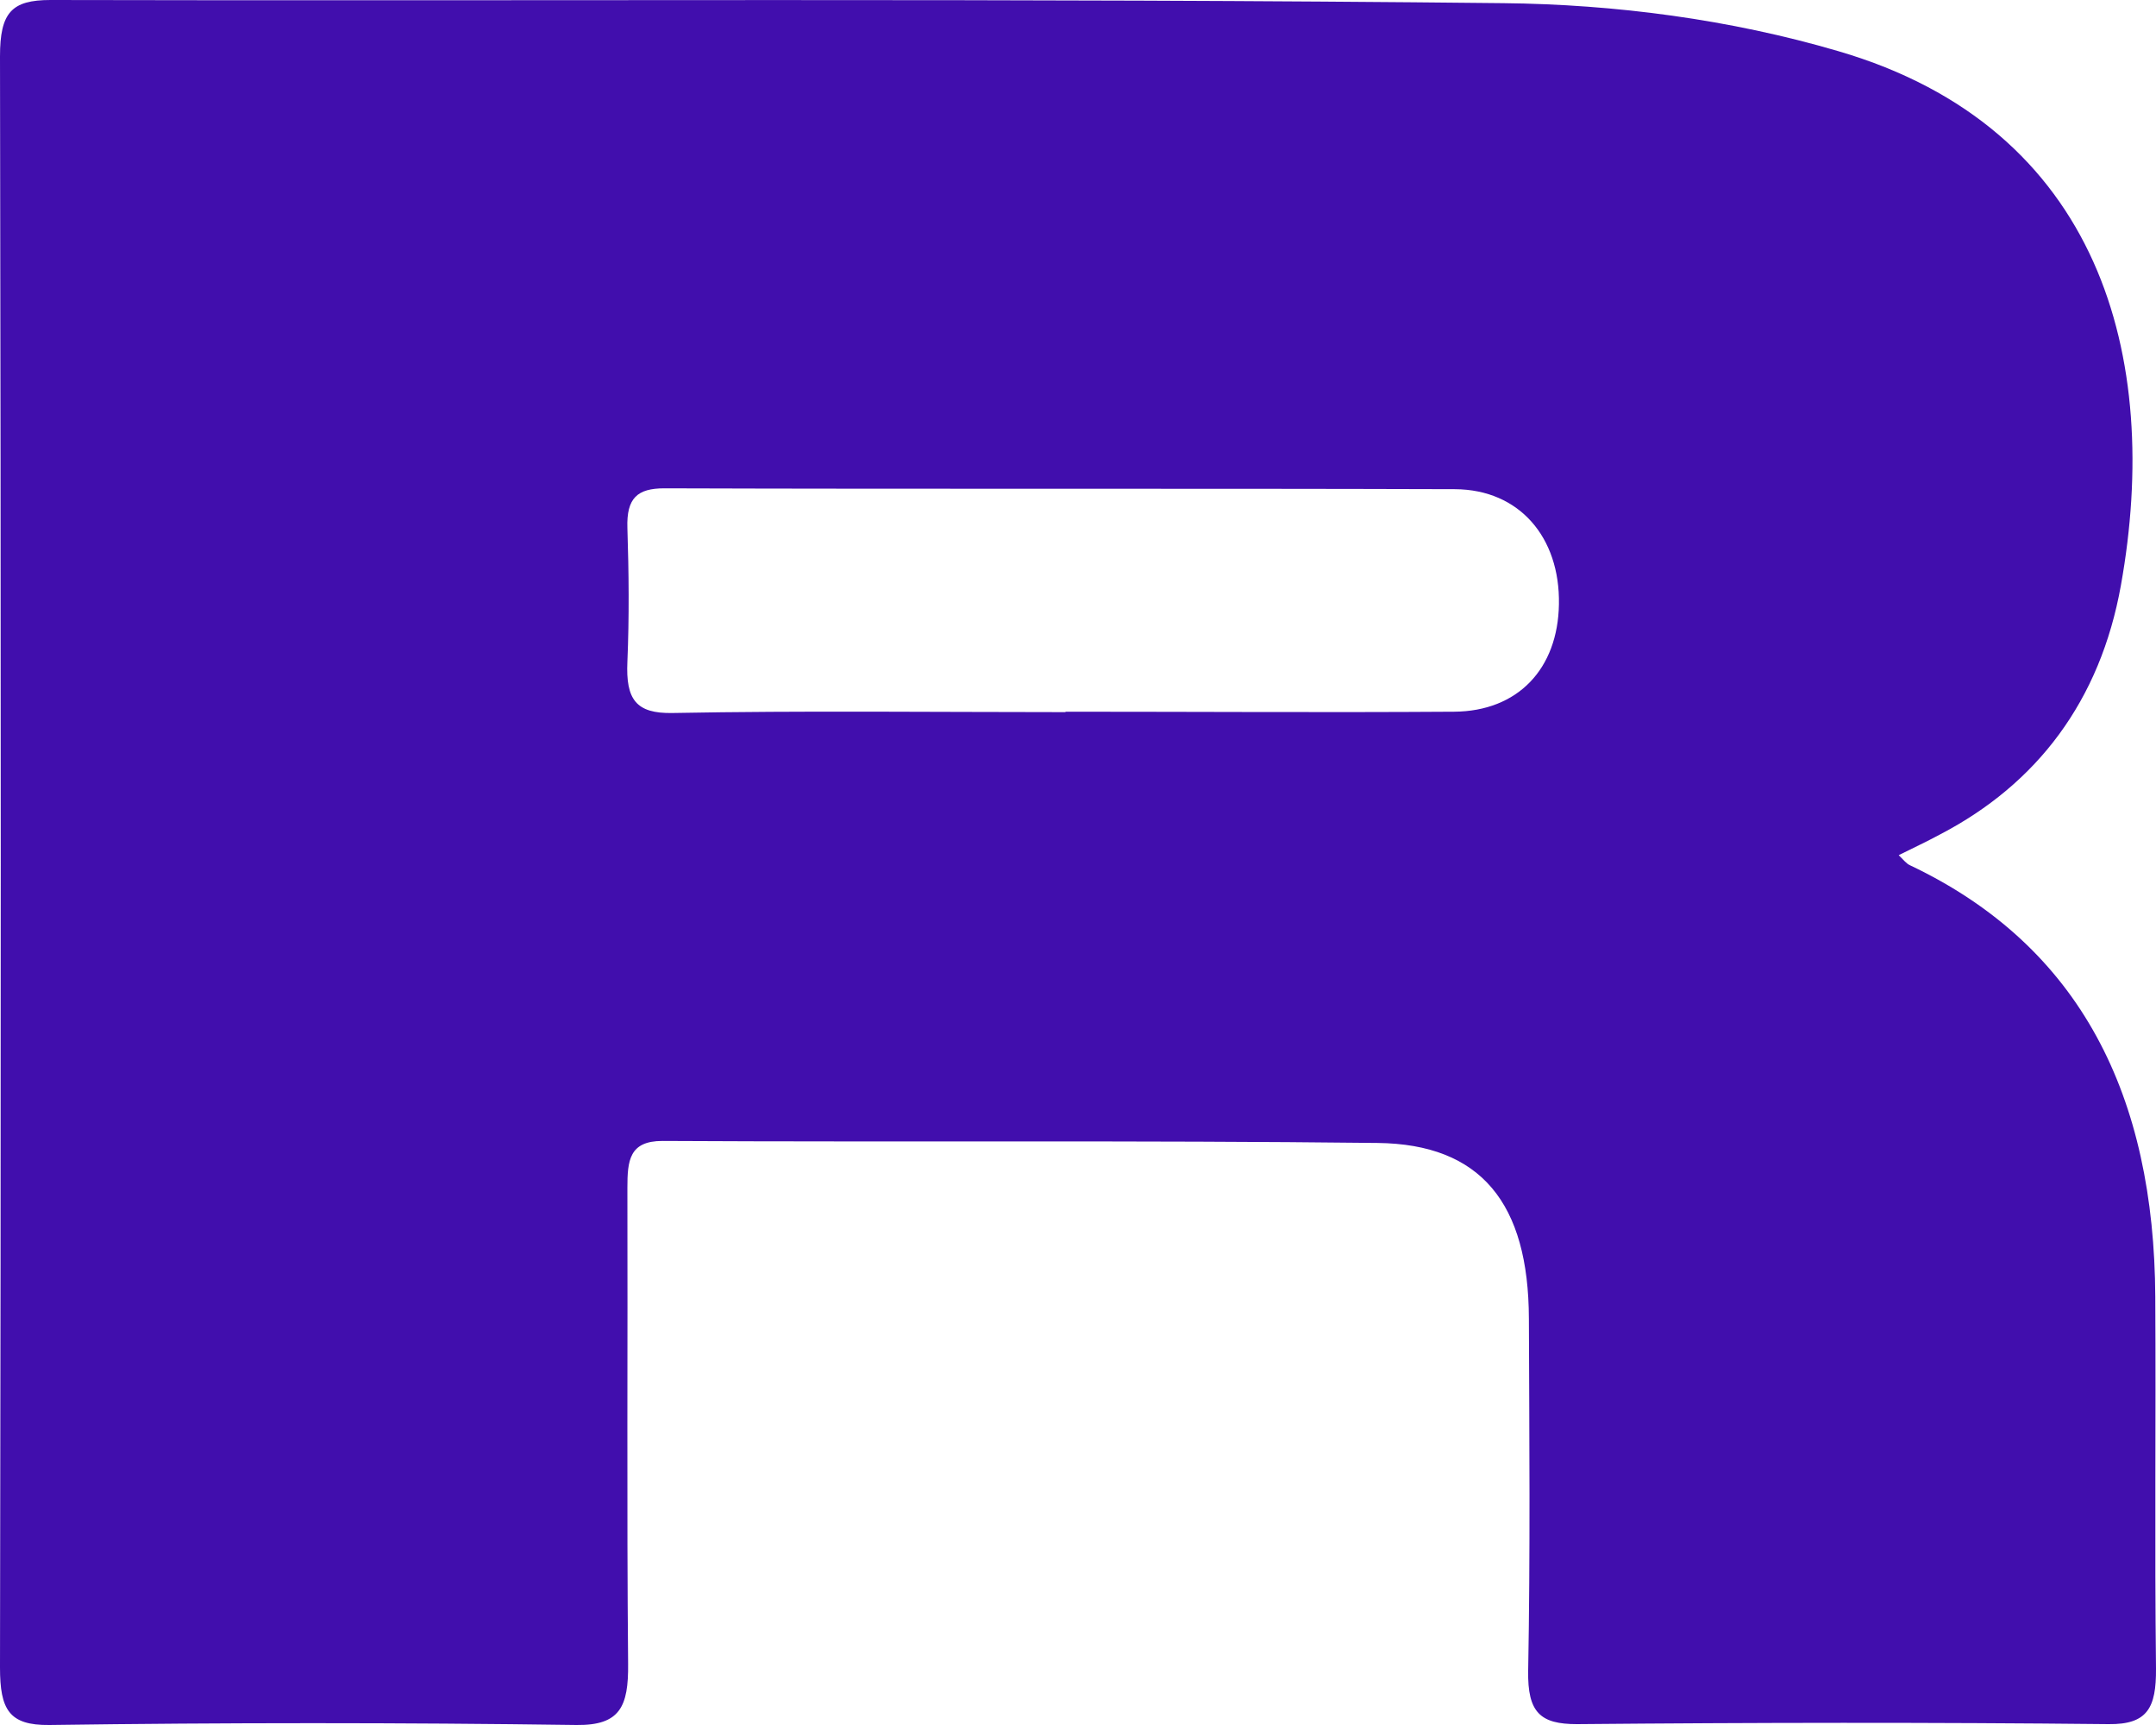 <svg width="15" height="12" viewBox="0 0 15 12" fill="none" xmlns="http://www.w3.org/2000/svg">
<path d="M13.206 5.945C13.243 5.981 13.263 6.008 13.288 6.019C14.482 6.585 14.988 7.631 14.995 9.022C15 9.883 14.99 10.747 15 11.608C15.002 11.881 14.94 11.997 14.671 11.994C13.437 11.981 12.205 11.983 10.971 11.994C10.717 11.994 10.627 11.914 10.632 11.622C10.647 10.805 10.64 9.991 10.637 9.174C10.635 8.371 10.304 7.959 9.584 7.951C7.927 7.932 6.267 7.946 4.609 7.937C4.378 7.937 4.365 8.073 4.365 8.263C4.368 9.367 4.36 10.471 4.37 11.575C4.373 11.873 4.313 12.003 4.012 12C2.79 11.983 1.565 11.983 0.343 12C0.062 12.003 0 11.892 0 11.6C0.007 7.863 0.007 4.129 0 0.392C0 0.088 0.08 0 0.351 0C3.721 0.008 7.088 -0.014 10.458 0.022C11.237 0.03 12.038 0.135 12.79 0.356C14.614 0.889 15.04 2.489 14.756 4.071C14.612 4.877 14.171 5.454 13.499 5.804C13.407 5.854 13.312 5.898 13.208 5.95L13.206 5.945ZM7.412 4.951C8.313 4.951 9.213 4.957 10.117 4.951C10.56 4.948 10.839 4.653 10.846 4.203C10.854 3.737 10.57 3.406 10.124 3.403C8.29 3.397 6.456 3.403 4.622 3.397C4.435 3.397 4.358 3.464 4.365 3.673C4.375 3.982 4.378 4.294 4.365 4.603C4.353 4.866 4.425 4.965 4.679 4.96C5.59 4.943 6.503 4.954 7.414 4.954L7.412 4.951Z" fill="#410EAD"/>
</svg>
